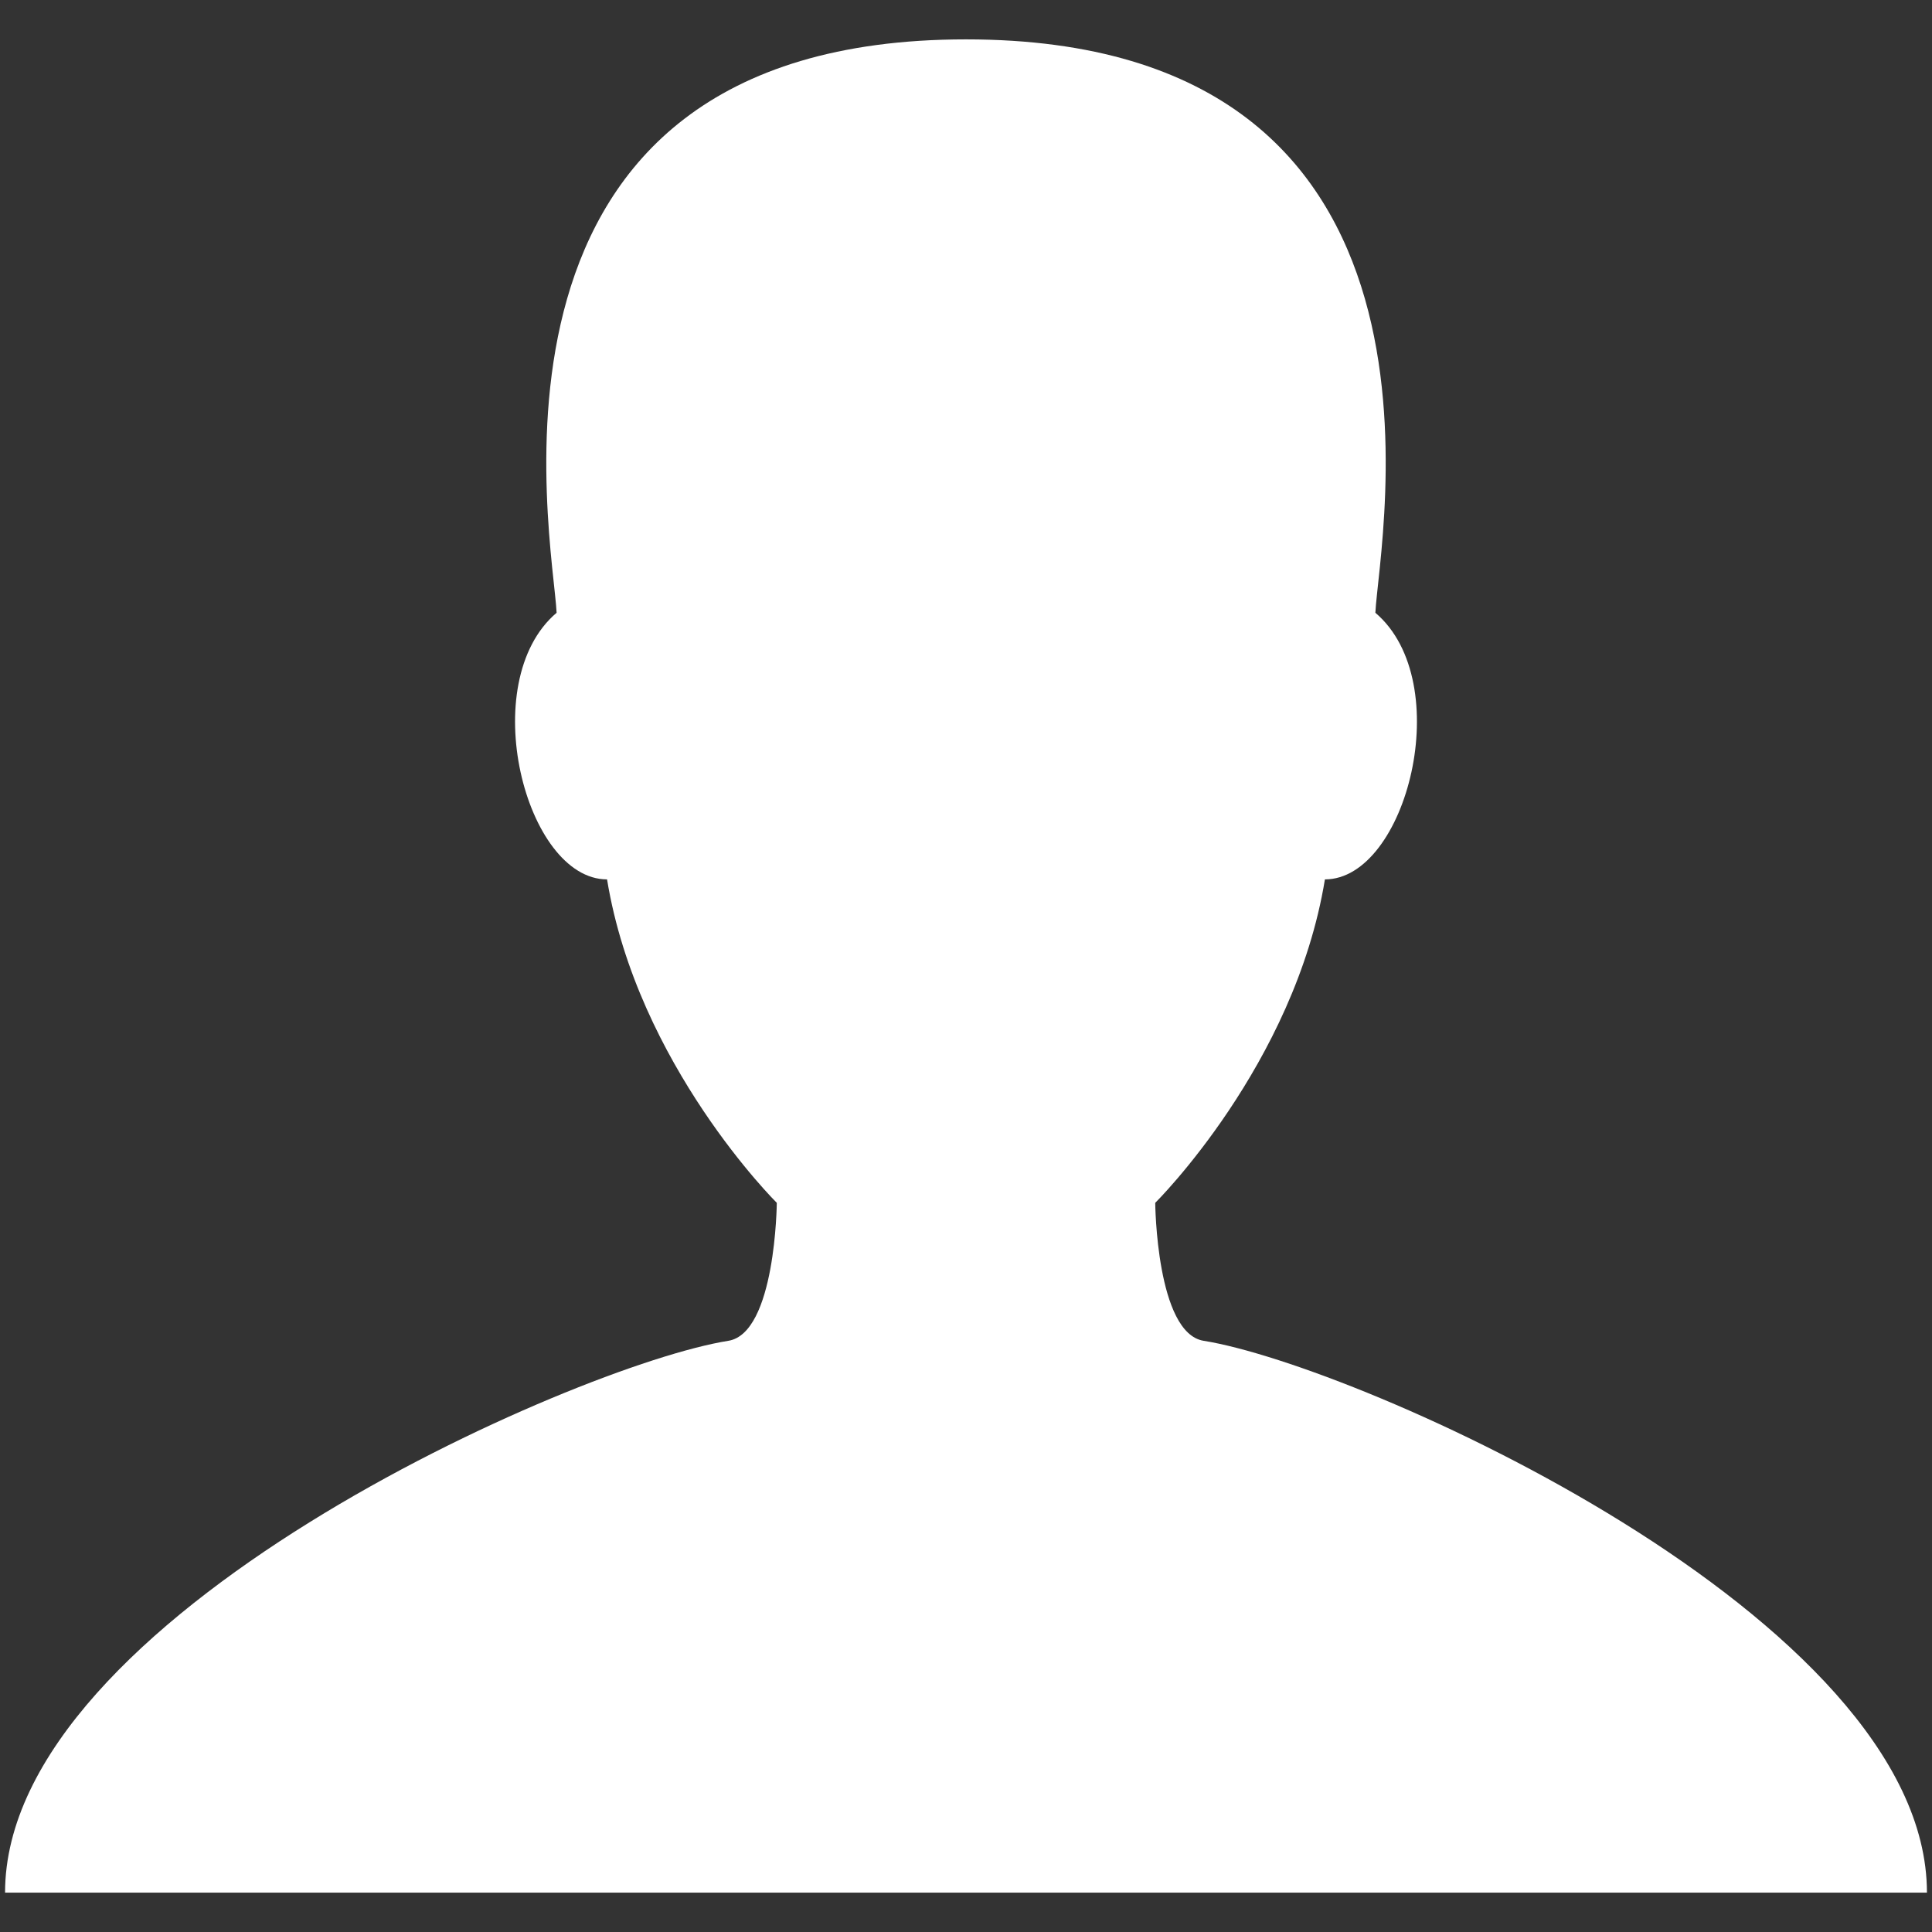 <?xml version="1.0" encoding="utf-8"?>
<!-- Generator: Adobe Illustrator 15.1.0, SVG Export Plug-In . SVG Version: 6.00 Build 0)  -->
<!DOCTYPE svg PUBLIC "-//W3C//DTD SVG 1.1//EN" "http://www.w3.org/Graphics/SVG/1.1/DTD/svg11.dtd">
<svg version="1.1" id="Capa_1" xmlns="http://www.w3.org/2000/svg" xmlns:xlink="http://www.w3.org/1999/xlink" x="0px" y="0px"
	 width="71px" height="71px" viewBox="0 0 71 71" enable-background="new 0 0 71 71" xml:space="preserve">
<rect x="0" y="0" width="71" height="71" fill="#333333" stroke="none"/>
<g>
	<path fill="#FFFFFF" d="M44.235,49.274c-1.742-0.277-1.781-5.07-1.781-5.07s5.121-5.069,6.236-11.887
		c3.003,0,4.857-7.248,1.854-9.798C50.671,19.835,54.404,1.447,35.5,1.447S20.33,19.835,20.455,22.519
		c-3.002,2.55-1.148,9.798,1.854,9.798c1.116,6.817,6.238,11.887,6.238,11.887s-0.04,4.793-1.783,5.07
		c-5.614,0.893-26.578,10.14-26.578,20.279H35.5h35.314C70.814,59.414,49.851,50.167,44.235,49.274z"/>
</g>
</svg>
